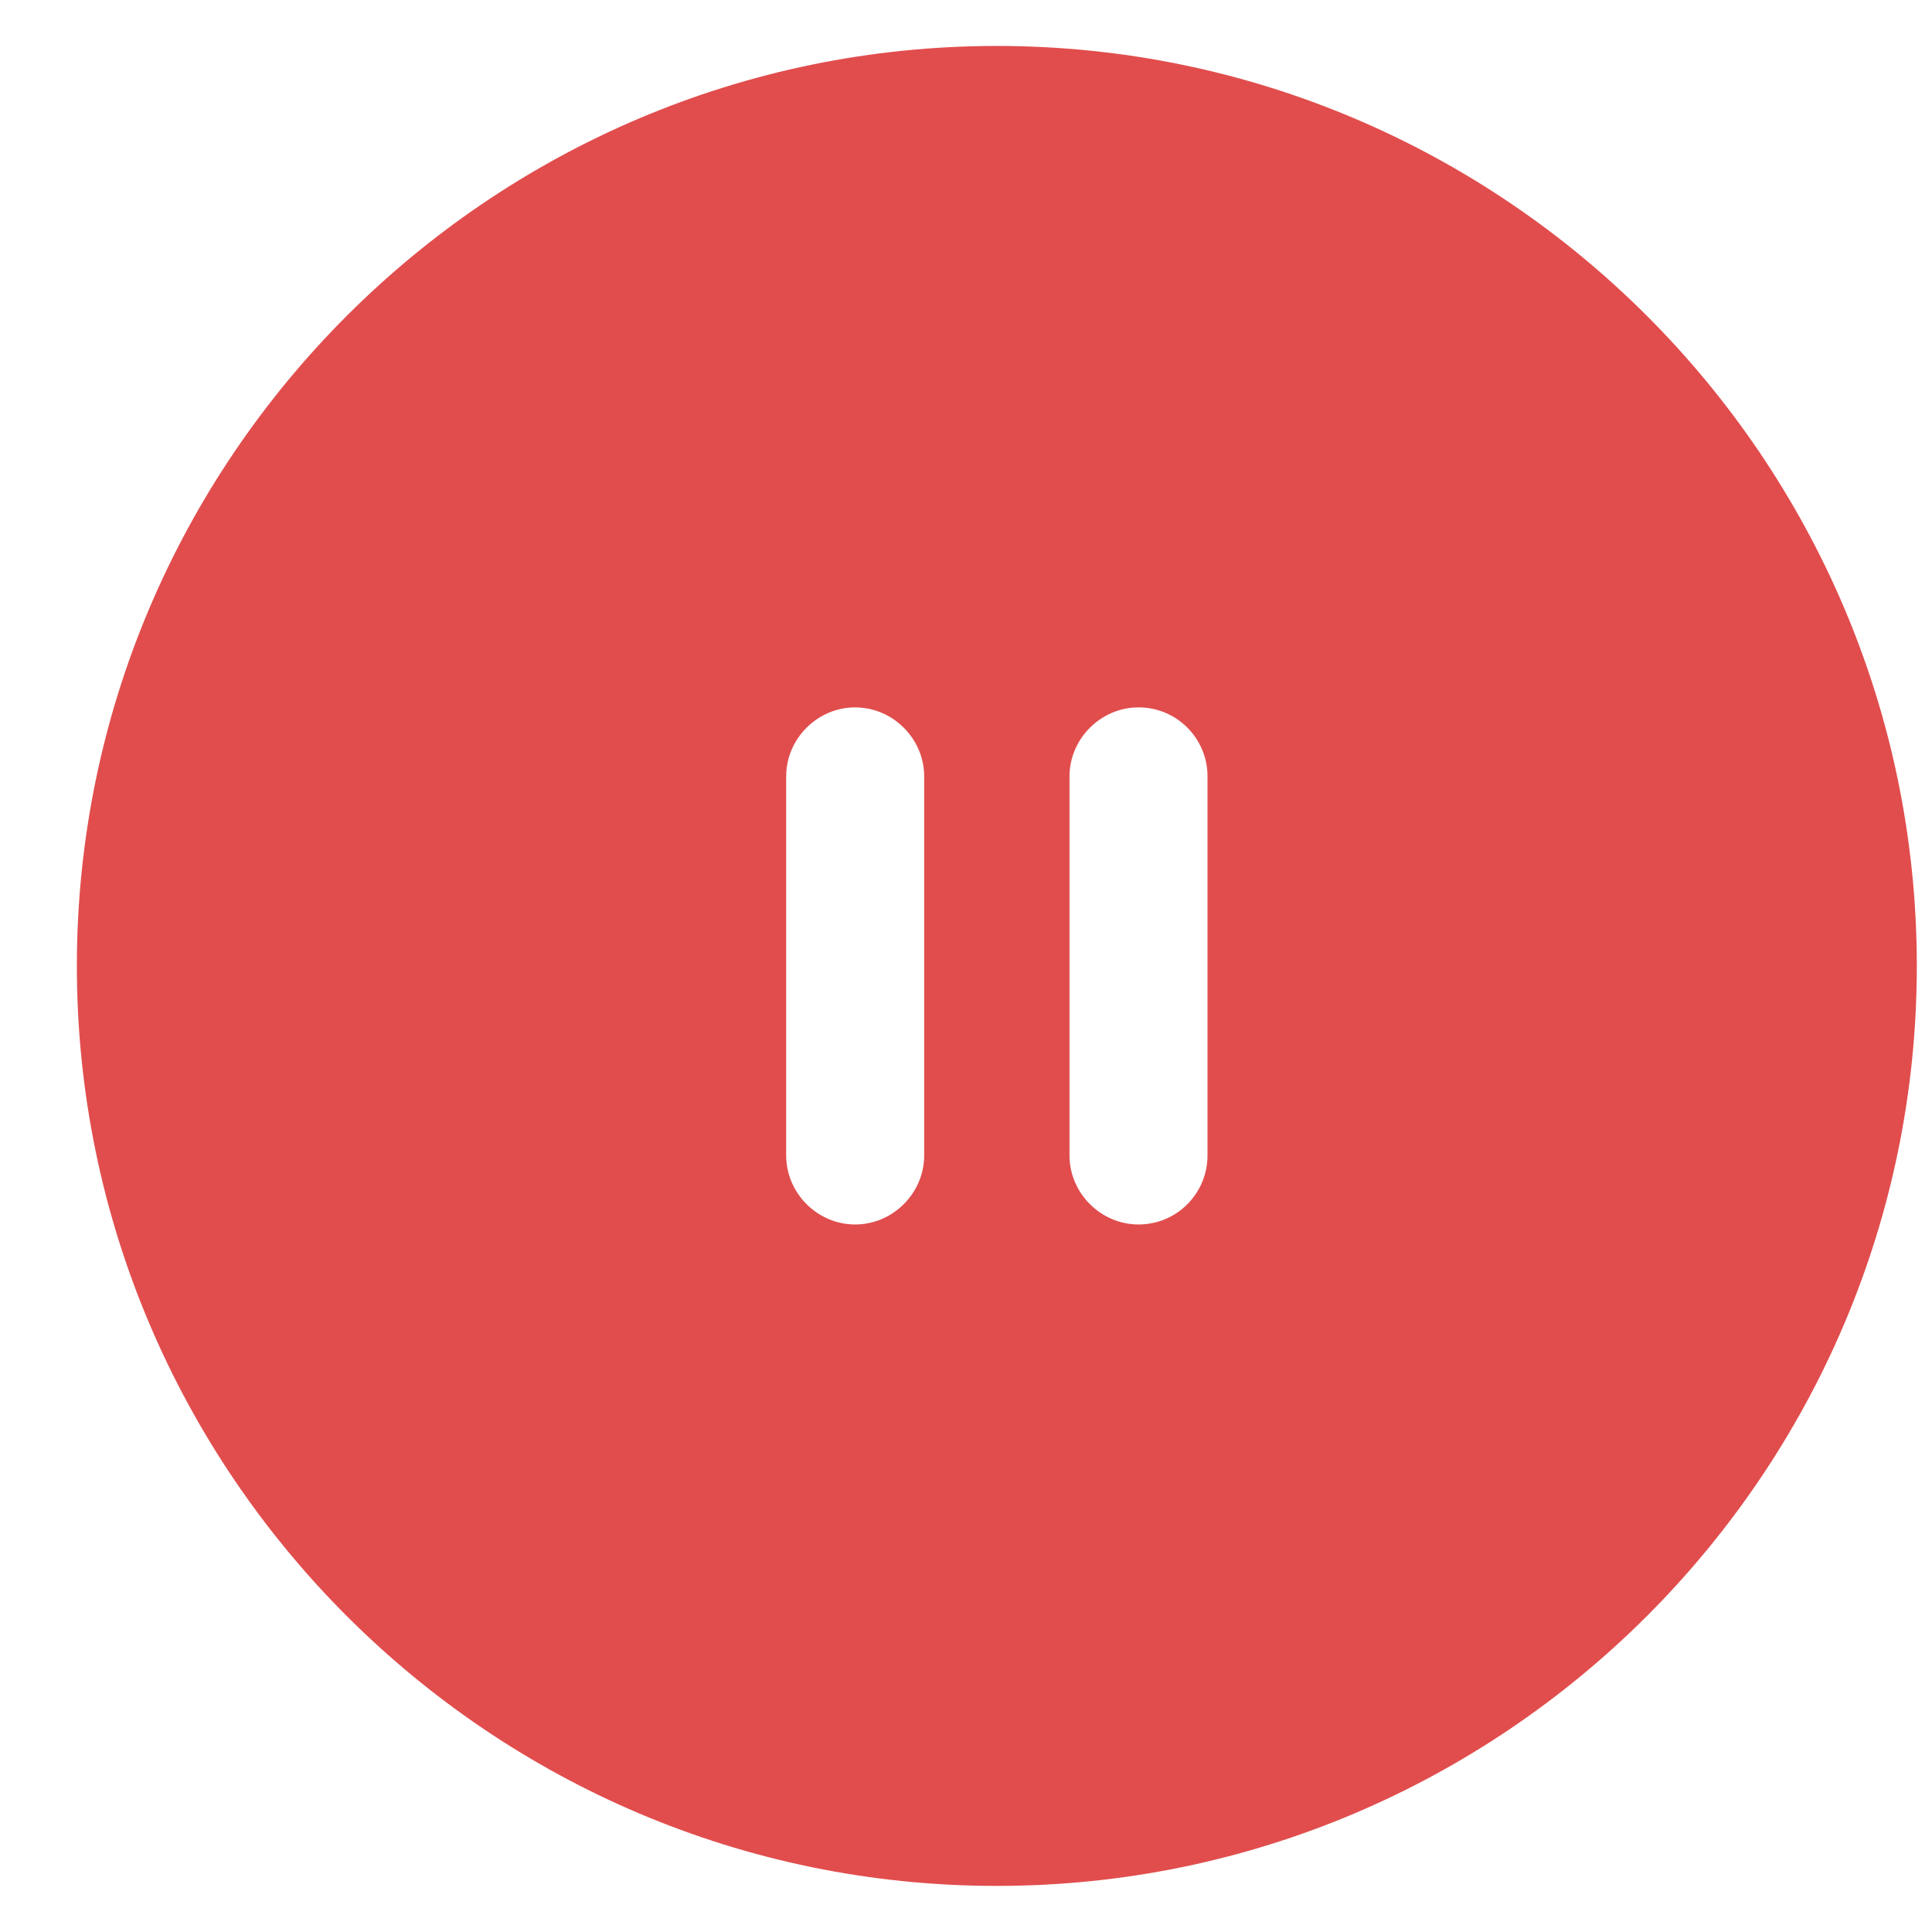 <svg width="14" height="14" viewBox="0 0 14 14" fill="none" xmlns="http://www.w3.org/2000/svg">
<path d="M7.223 0.333C3.55 0.333 0.557 3.326 0.557 7C0.557 10.673 3.55 13.666 7.223 13.666C10.897 13.666 13.89 10.673 13.89 7C13.89 3.326 10.897 0.333 7.223 0.333ZM6.697 8.373C6.697 8.646 6.47 8.873 6.197 8.873C5.923 8.873 5.697 8.646 5.697 8.373V5.626C5.697 5.353 5.923 5.126 6.197 5.126C6.47 5.126 6.697 5.353 6.697 5.626V8.373ZM8.75 8.373C8.75 8.646 8.53 8.873 8.25 8.873C7.977 8.873 7.75 8.646 7.75 8.373V5.626C7.75 5.353 7.977 5.126 8.25 5.126C8.53 5.126 8.75 5.353 8.75 5.626V8.373Z" fill="#E14D4D"/>
</svg>
